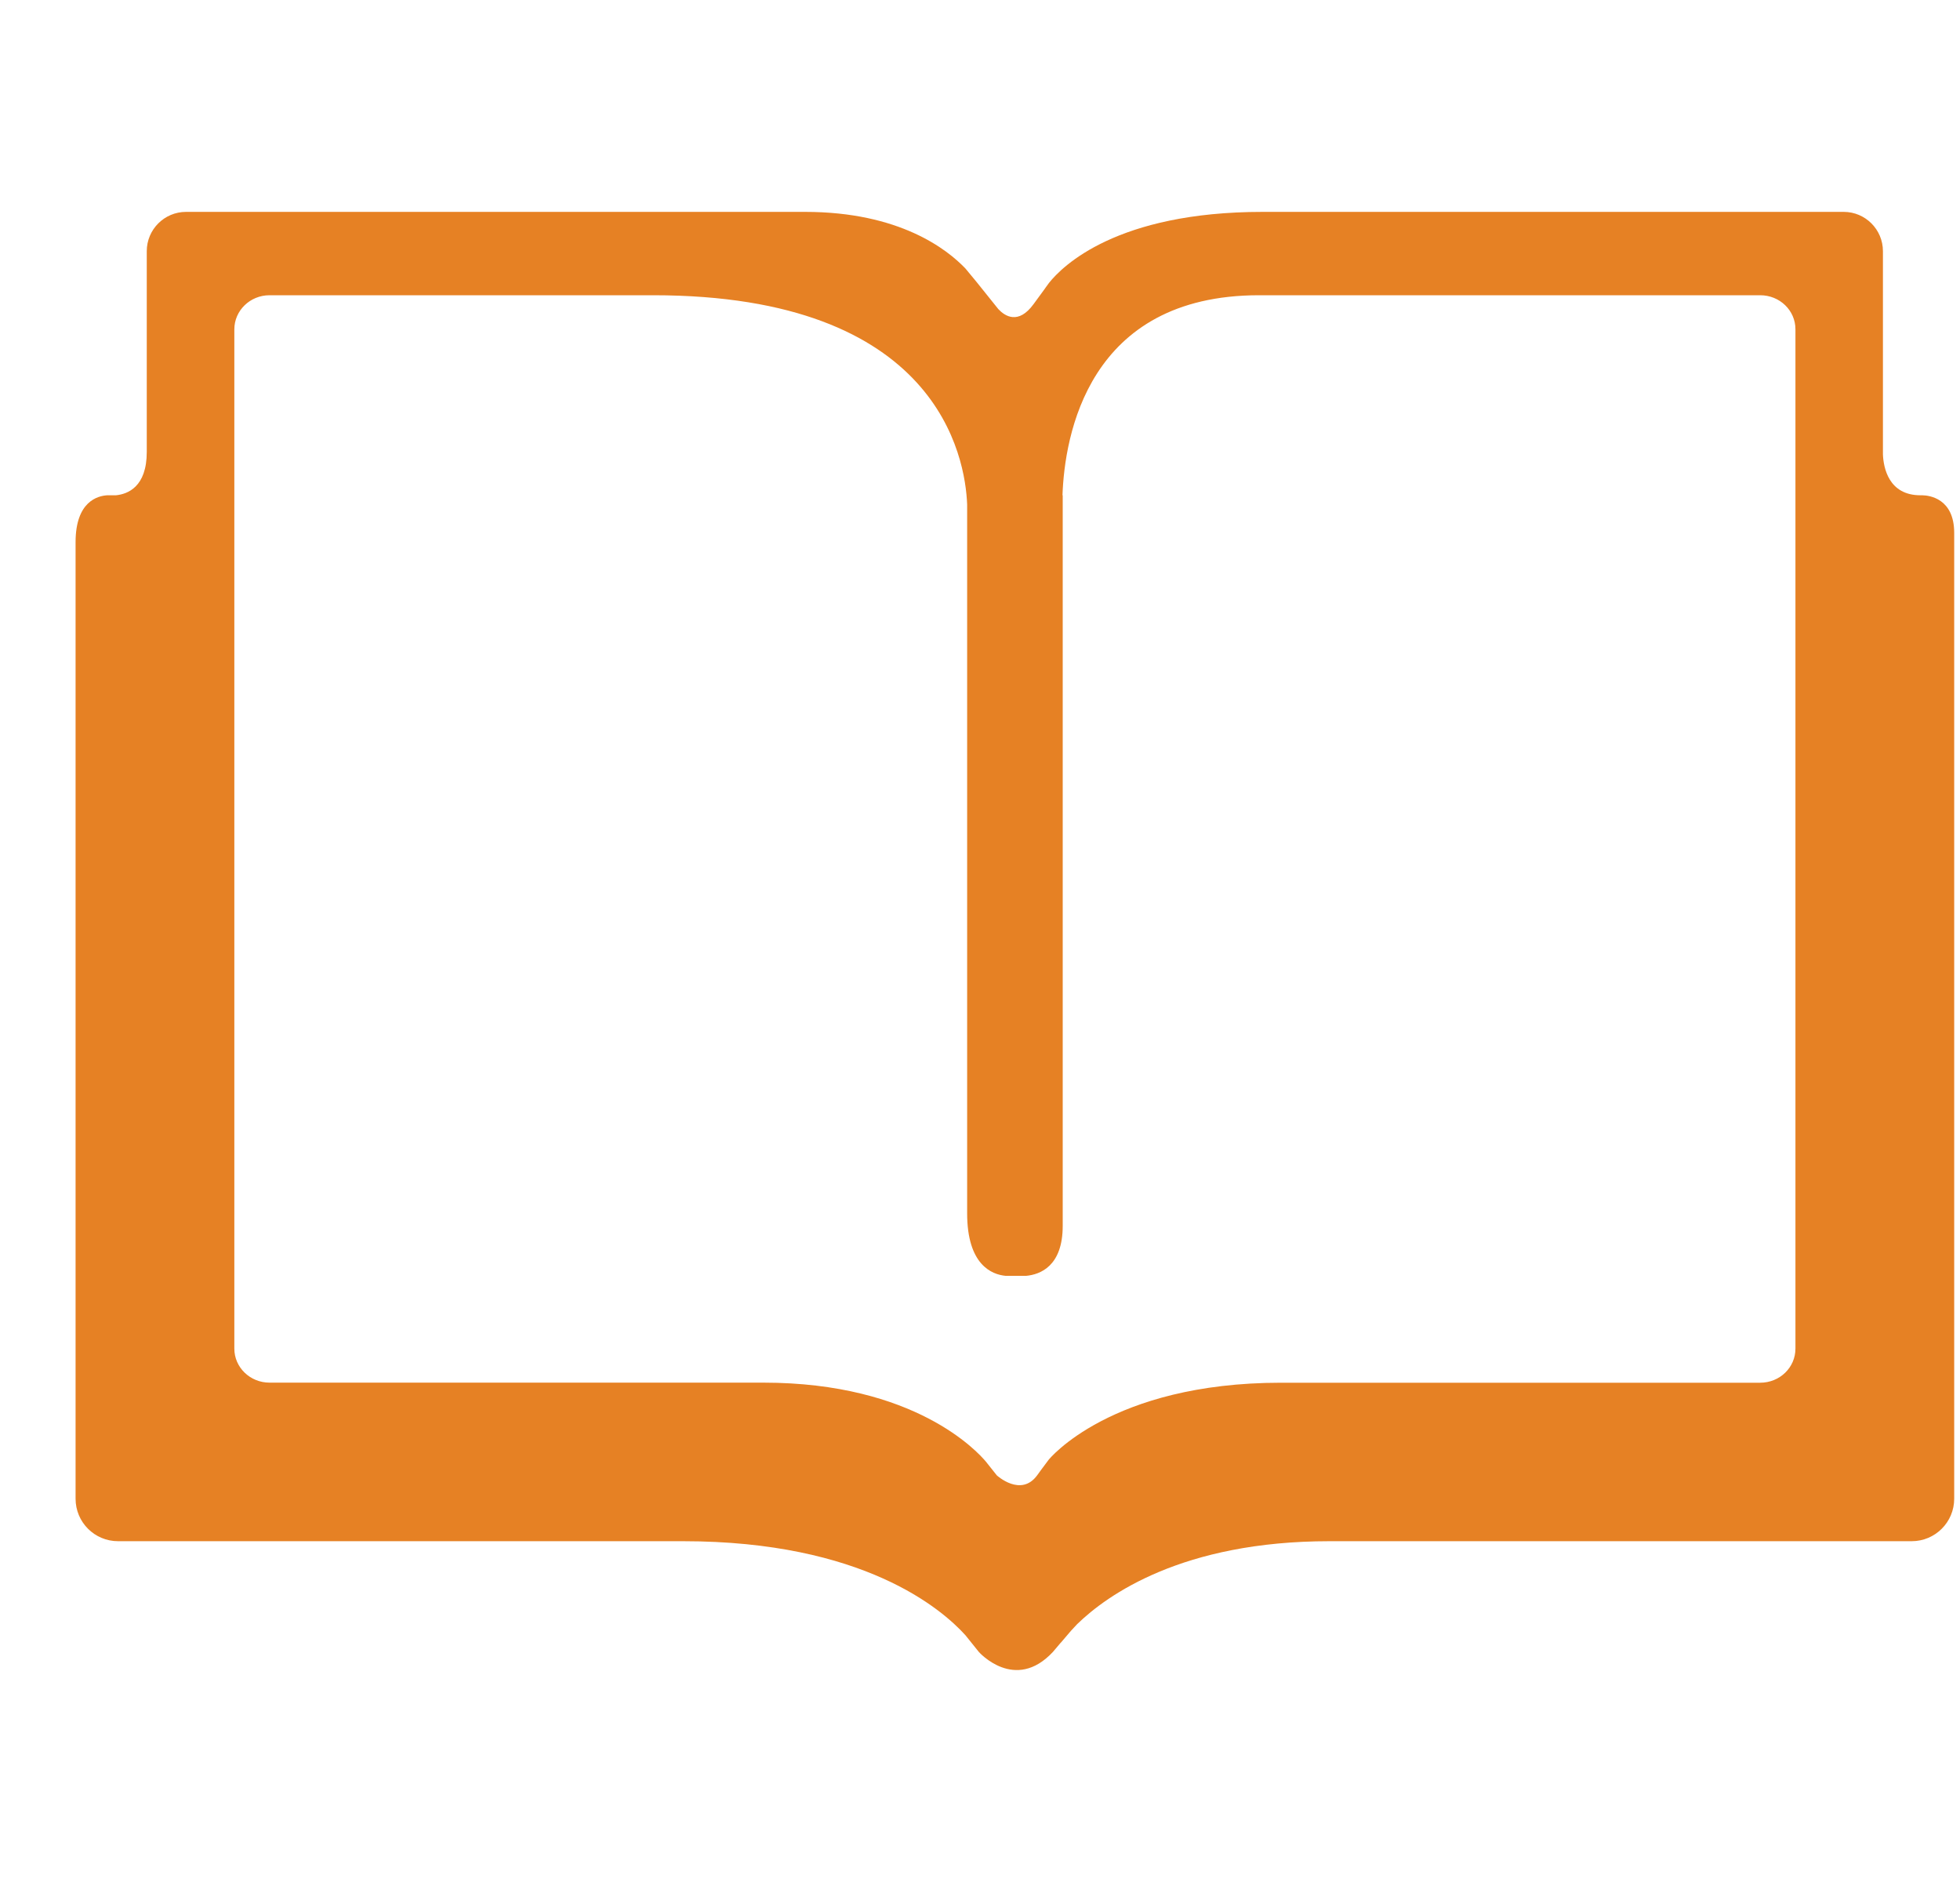 <svg width="25" height="24" viewBox="0 0 25 24" fill="none" xmlns="http://www.w3.org/2000/svg">
<g id="Layer_1" clip-path="url(#clip0_977_2455)">
<path id="Vector" d="M24.521 6.316H24.499C24.088 6.318 24.024 5.961 24.017 5.796V3.203C24.017 2.927 23.793 2.702 23.517 2.702H16.105C14.246 2.702 13.552 3.392 13.38 3.608L13.332 3.674L13.332 3.675L13.185 3.876C12.989 4.146 12.817 4.031 12.734 3.942L12.454 3.593L12.315 3.425C12.082 3.18 11.474 2.702 10.269 2.702H2.373C2.096 2.702 1.872 2.927 1.872 3.203V5.763C1.872 6.211 1.628 6.301 1.479 6.316H1.368C1.247 6.323 0.964 6.394 0.964 6.914V19.112C0.964 19.412 1.206 19.654 1.506 19.654H8.712C11.012 19.654 12.014 20.521 12.314 20.853L12.485 21.066C12.485 21.066 12.945 21.586 13.43 21.066L13.53 20.948L13.532 20.947L13.66 20.797C13.664 20.793 13.695 20.758 13.739 20.712C14.123 20.339 15.082 19.654 16.957 19.654H24.384C24.683 19.654 24.926 19.412 24.926 19.112V6.796C24.926 6.355 24.607 6.318 24.521 6.316ZM22.901 17.198C22.901 17.439 22.701 17.633 22.451 17.633H16.34C14.166 17.633 13.376 18.615 13.376 18.615L13.276 18.749L13.229 18.814C13.022 19.096 12.717 18.816 12.715 18.815L12.575 18.639C12.47 18.514 11.672 17.632 9.738 17.632H3.438C3.19 17.632 2.989 17.438 2.989 17.198V4.2C2.989 3.96 3.19 3.765 3.438 3.765H8.33C11.968 3.765 12.312 5.832 12.336 6.432V15.472C12.336 16.129 12.649 16.253 12.826 16.27H13.089C13.269 16.253 13.555 16.146 13.555 15.633V6.316H13.552C13.579 5.564 13.872 3.765 16.06 3.765H22.451C22.701 3.765 22.901 3.959 22.901 4.199V17.198Z" fill="#E68124"/>
</g>
<defs>
<clipPath id="clip0_977_2455">
<rect width="24" height="24" fill="white" transform="translate(0.945)"/>
</clipPath>
</defs>
</svg>
